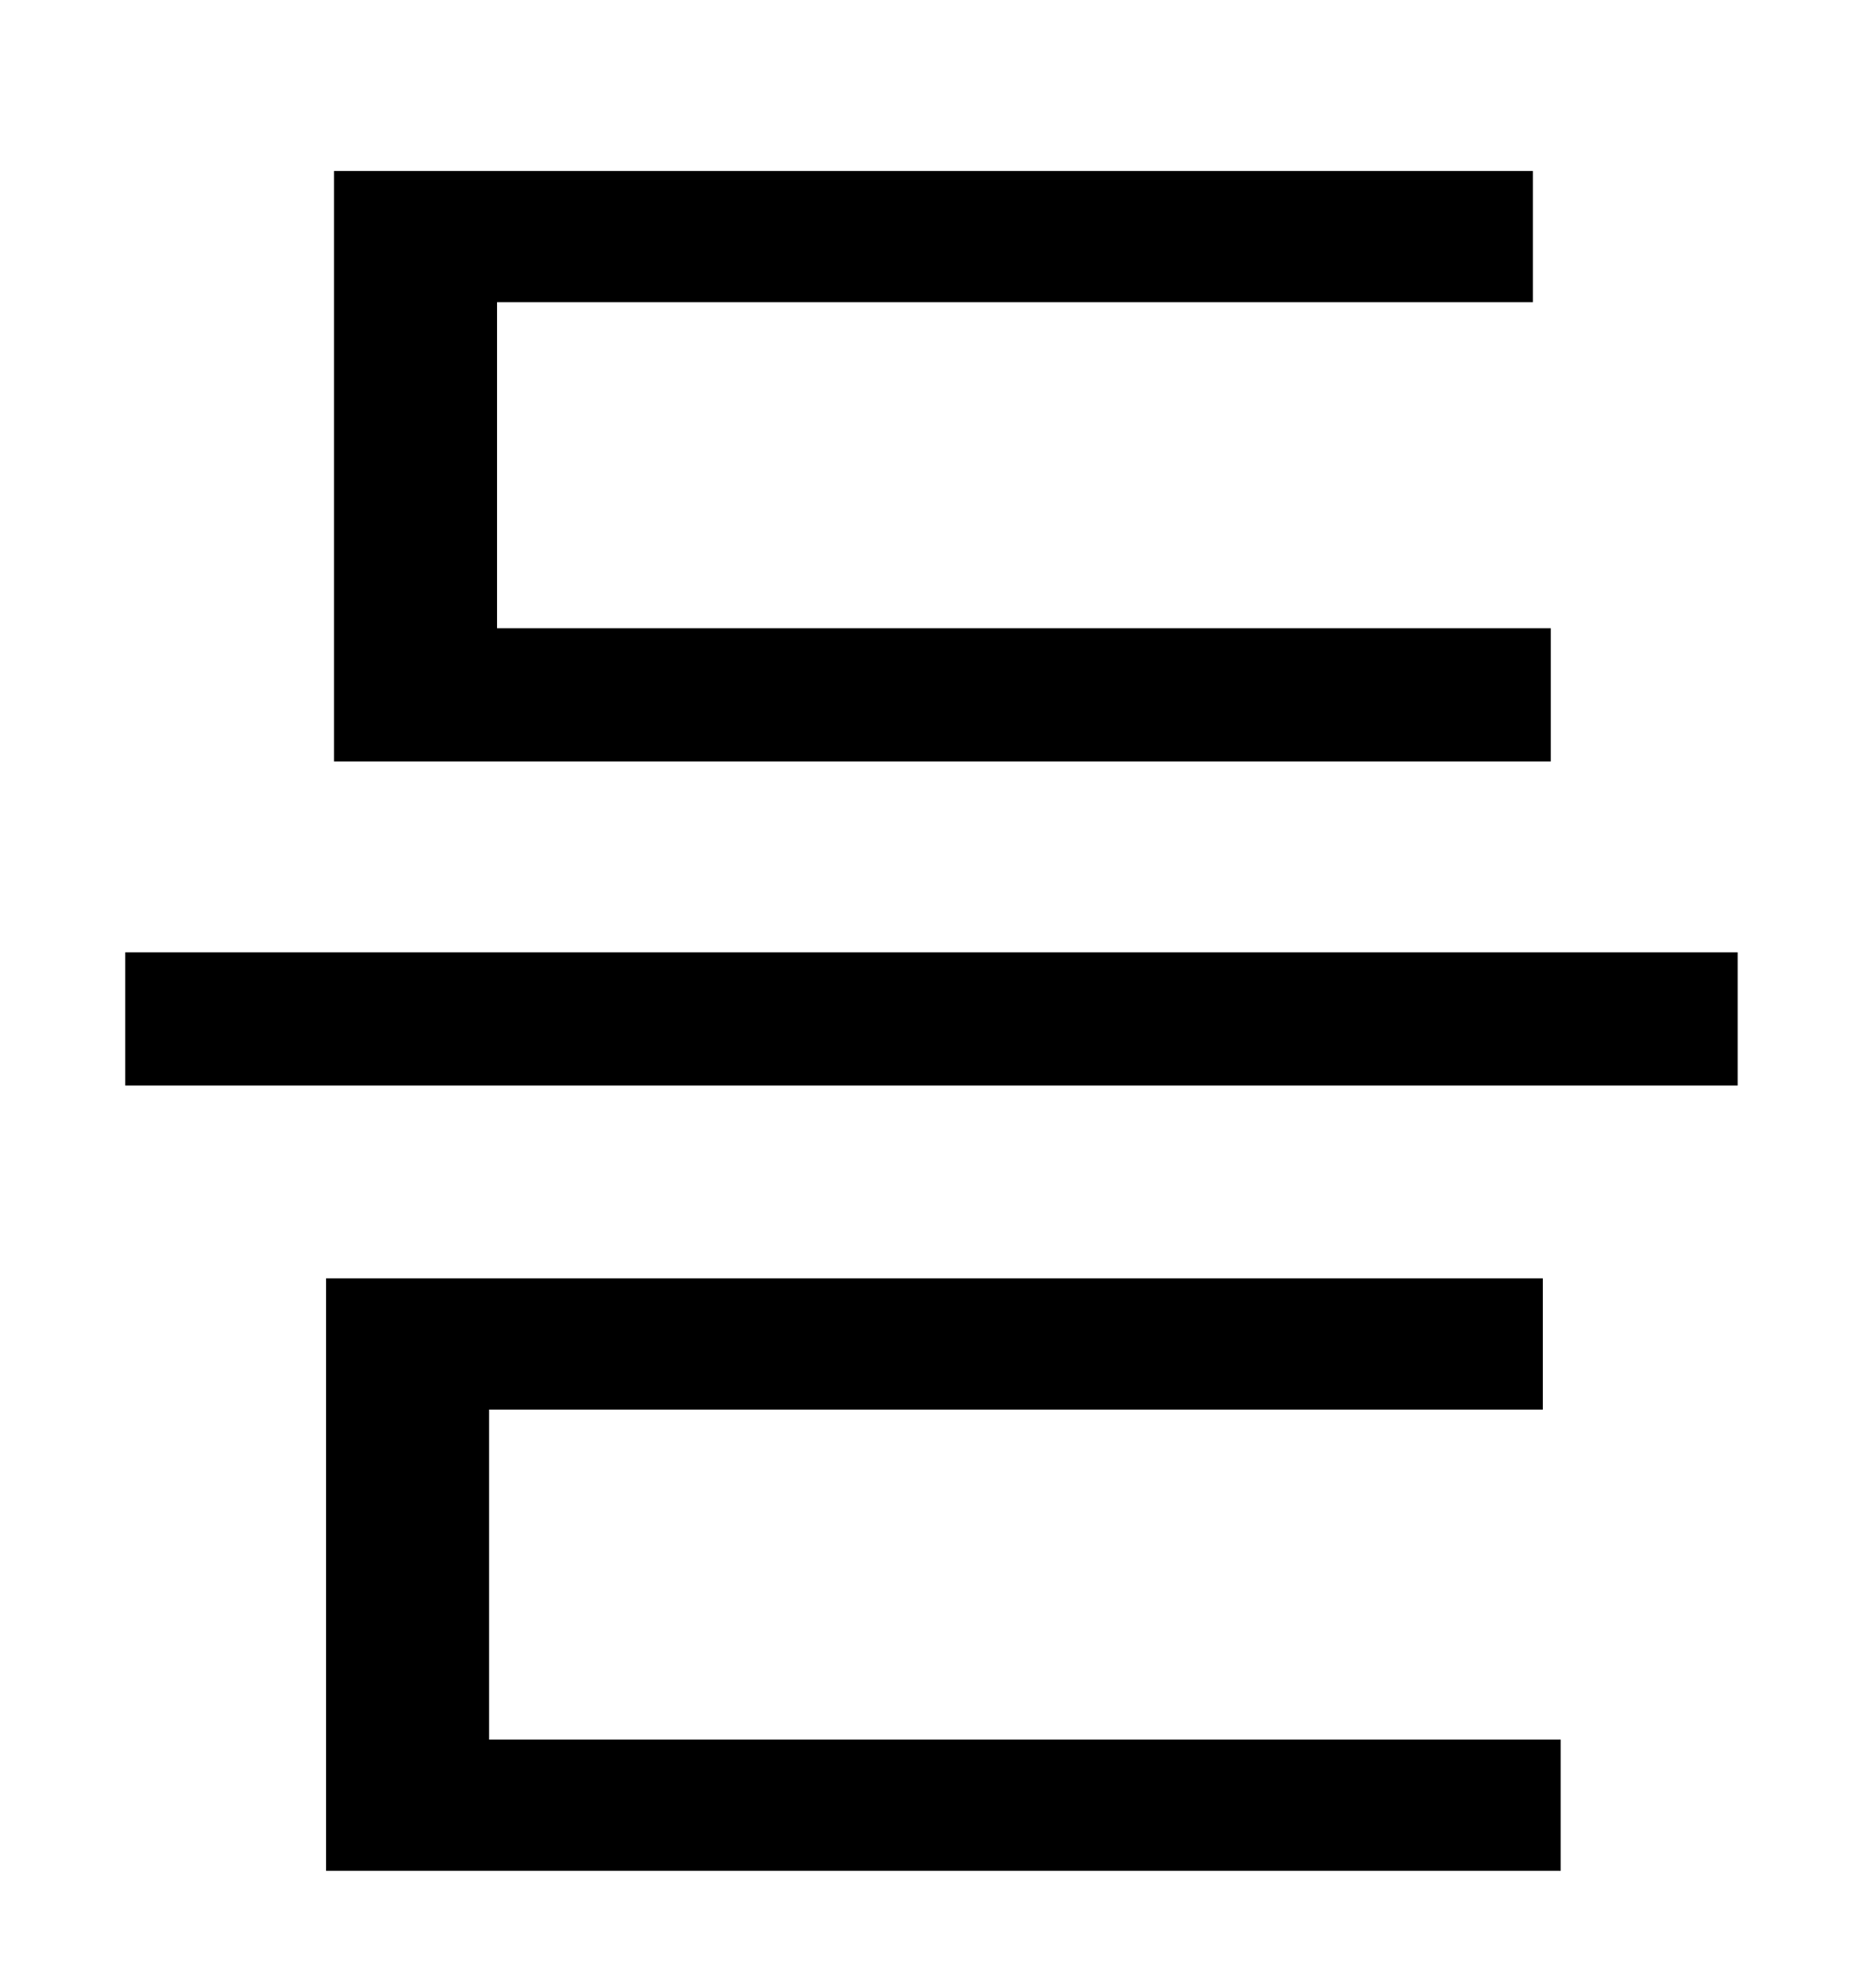 <?xml version="1.0" standalone="no"?>
<!DOCTYPE svg PUBLIC "-//W3C//DTD SVG 1.1//EN" "http://www.w3.org/Graphics/SVG/1.1/DTD/svg11.dtd" >
<svg xmlns="http://www.w3.org/2000/svg" xmlns:xlink="http://www.w3.org/1999/xlink" version="1.1" viewBox="-10 0 930 1000">
   <path fill="currentColor"
d="M770 316v67h-612v-297h603v66h-521v164h530zM236 709v166h539v66h-621v-298h612v66h-530zM53 479h811v67h-811v-67z" />
</svg>
